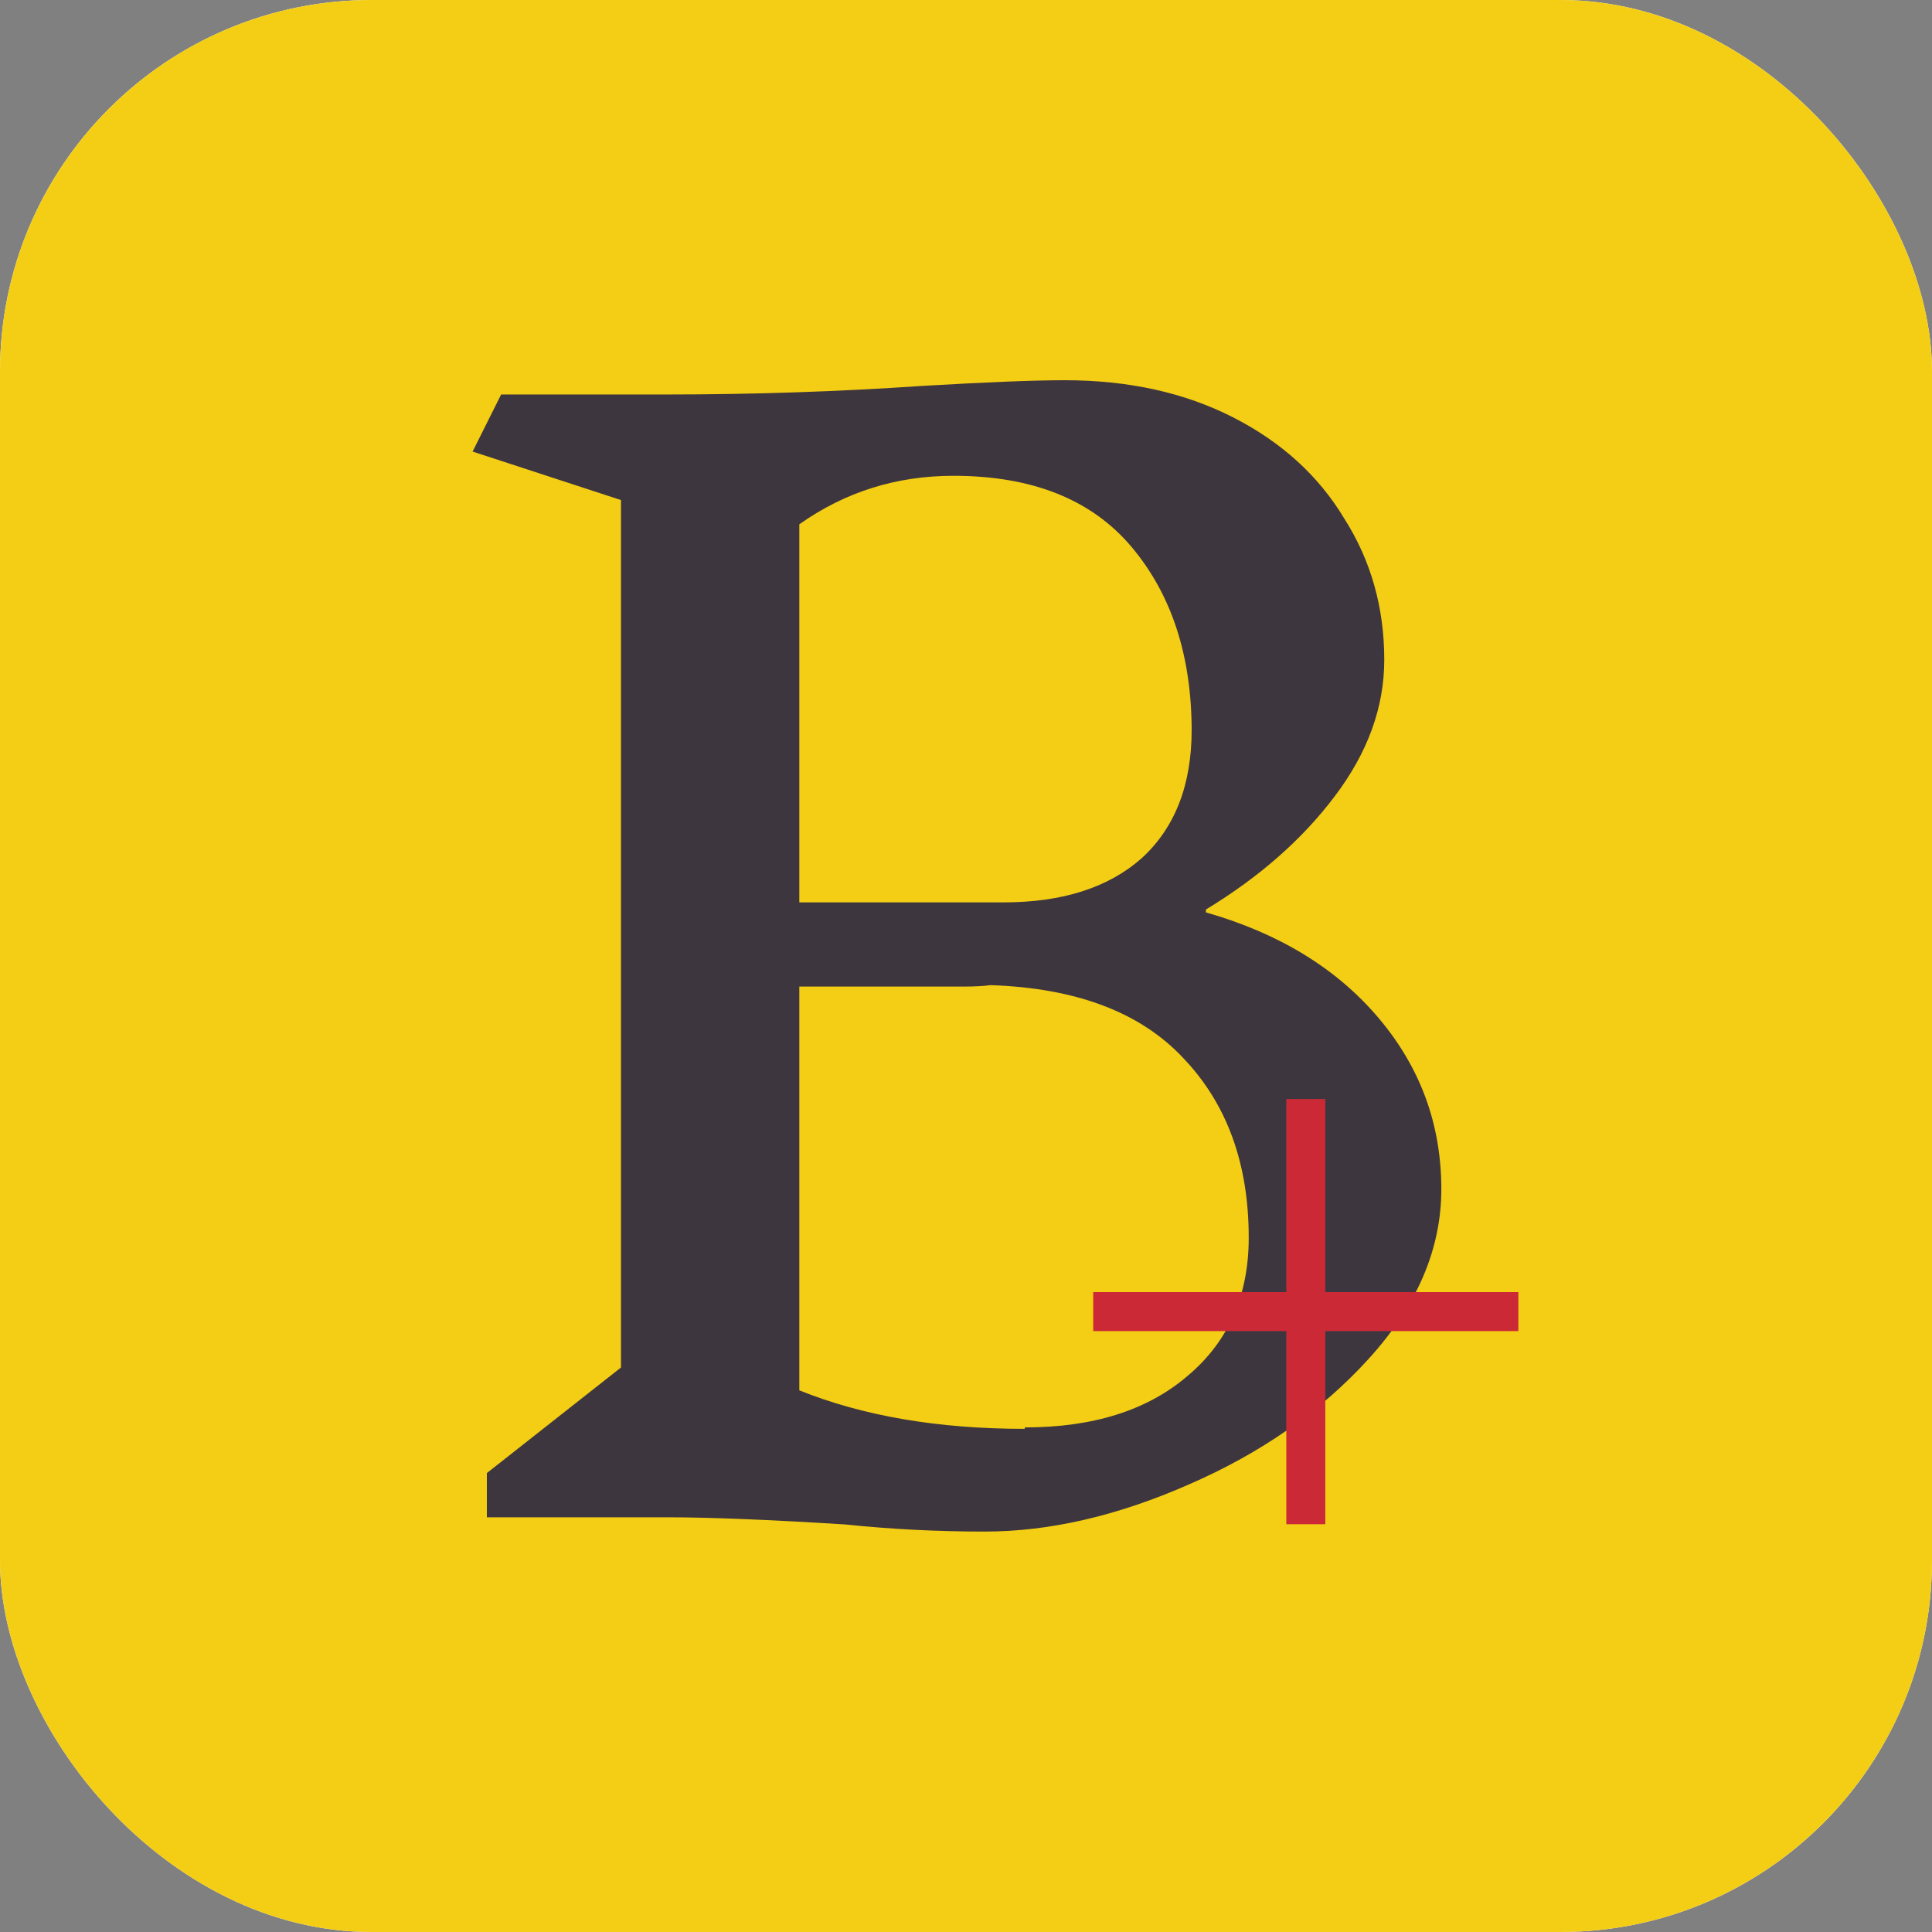 <svg width="130" height="130" viewBox="0 0 130 130" fill="none" xmlns="http://www.w3.org/2000/svg">
<rect x="0" y="0" width="130" height="130" fill="#808080" stroke="none"/>
<g clip-path="url(#clip0_91_15)">
<rect width="130" height="130" rx="25" fill="#FCFCFC"/>
<rect width="130" height="130" rx="24" fill="#F4CE14"/>
<path d="M81.144 61.392C86.072 62.8 89.944 65.168 92.76 68.496C95.576 71.824 96.984 75.664 96.984 80.016C96.984 84.048 95.352 87.856 92.088 91.44C88.888 94.96 84.856 97.776 79.992 99.888C75.192 102 70.616 103.056 66.264 103.056C63.064 103.056 59.928 102.896 56.856 102.576C51.736 102.256 47.768 102.096 44.952 102.096H32.76V99.12L41.784 92.016V33.648L31.8 30.384L33.72 26.544H44.856C50.68 26.544 56.408 26.352 62.04 25.968C66.392 25.712 69.592 25.584 71.64 25.584C75.928 25.584 79.704 26.416 82.968 28.08C86.232 29.744 88.728 32.016 90.456 34.896C92.248 37.712 93.144 40.88 93.144 44.4C93.144 47.6 92.024 50.672 89.784 53.616C87.608 56.496 84.728 59.024 81.144 61.2V61.392ZM80.184 49.2C80.184 44.144 78.84 40.016 76.152 36.816C73.464 33.616 69.464 32.016 64.152 32.016C60.312 32.016 56.856 33.104 53.784 35.28V60.72H67.512C71.48 60.72 74.584 59.728 76.824 57.744C79.064 55.696 80.184 52.816 80.184 49.104V49.2ZM68.952 96.048C73.56 96.048 77.208 94.896 79.896 92.592C82.648 90.288 84.024 87.184 84.024 83.28C84.024 78.288 82.552 74.256 79.608 71.184C76.728 68.112 72.408 66.48 66.648 66.288C66.2 66.352 65.592 66.384 64.824 66.384H53.784V93.552C58.072 95.28 63.128 96.144 68.952 96.144V96.048Z" fill="#3E363F"/>
<path d="M89.176 89.568V102.56H86.552V89.568H73.56V86.944H86.552V73.952H89.176V86.944H102.168V89.568H89.176Z" fill="#CC2936"/>
</g>
<defs>
<clipPath id="clip0_91_15">
<rect width="130" height="130" rx="25" fill="white"/>
</clipPath>
</defs>
</svg>
